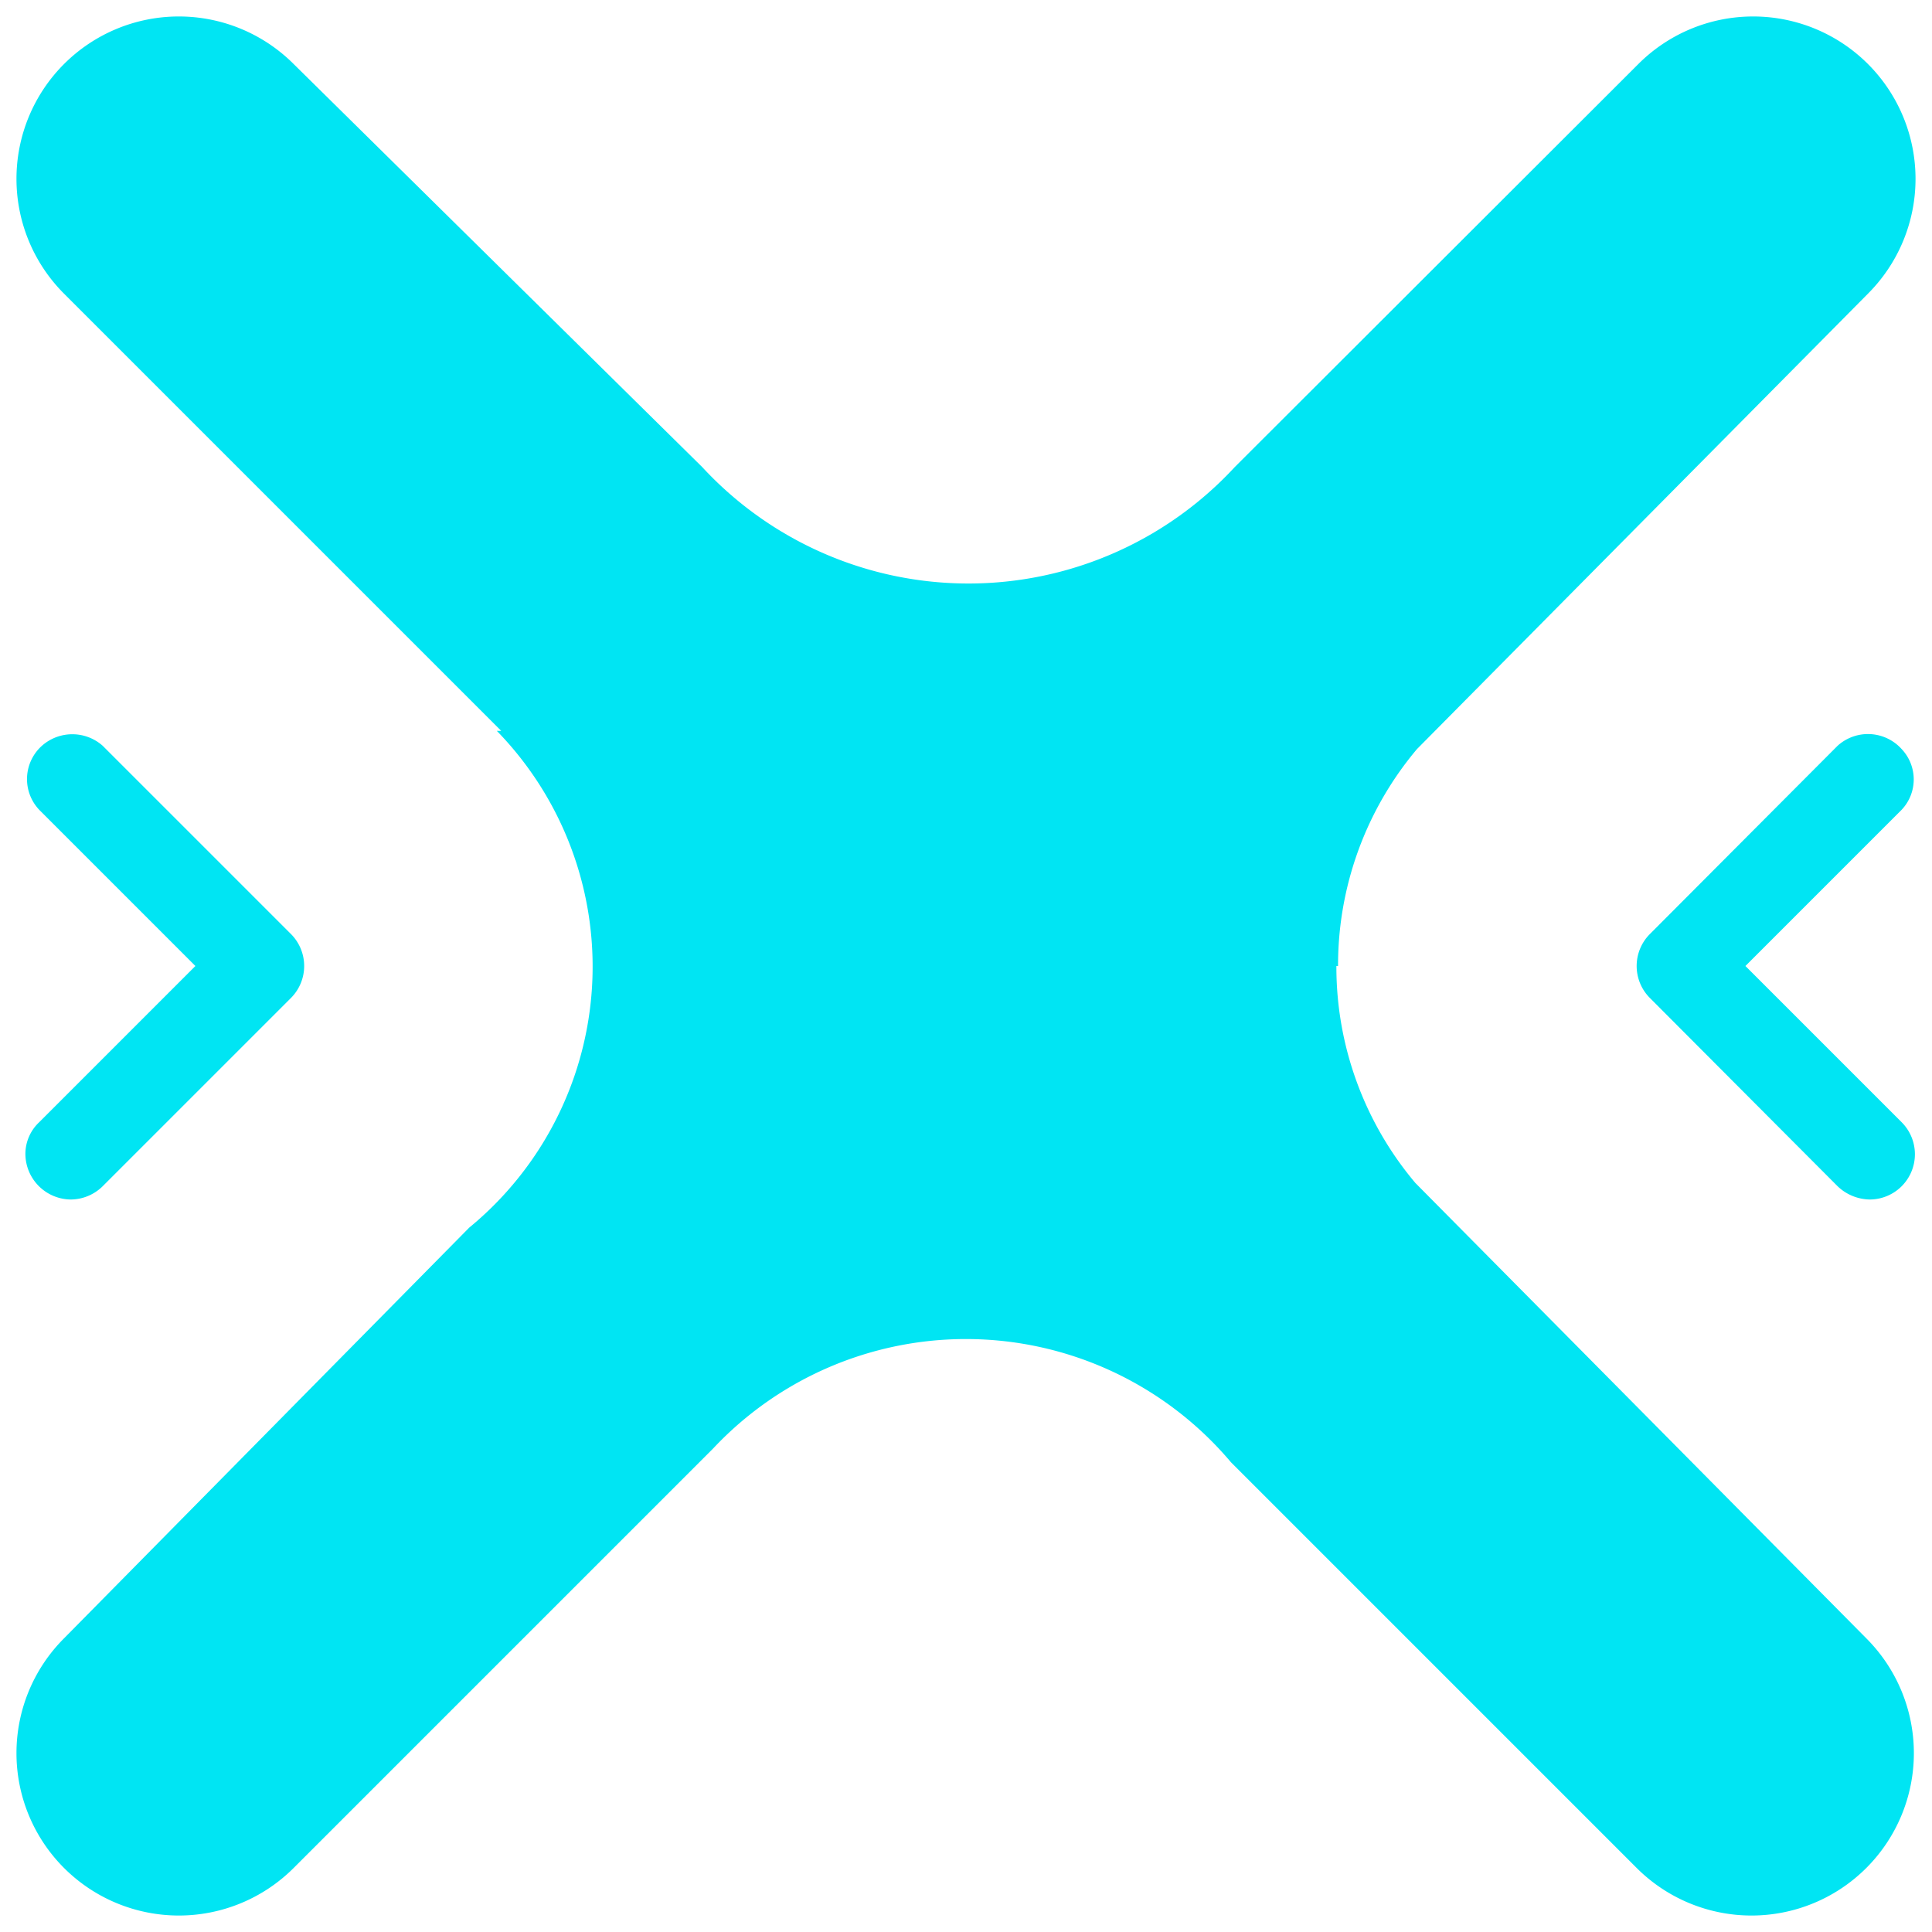 <svg id="Calque_1" data-name="Calque 1" xmlns="http://www.w3.org/2000/svg" viewBox="0 0 35 35"><defs><style>.cls-1{fill:#00e5f3;}</style></defs><title>Plan de travail 1</title><path class="cls-1" d="M24.24,17.5a6.08,6.08,0,0,1,1.43-3.93l8.17-8.25a2.94,2.94,0,0,0-4.16-4.16l-7.31,7.3h0a6.57,6.57,0,0,1-9.65,0L5.32,1.16A2.94,2.94,0,0,0,1.16,5.32h0l7.92,7.92H9a6.12,6.12,0,0,1-.5,9L1.16,29.68a2.94,2.94,0,0,0,4.16,4.16l7.6-7.6h0a6.28,6.28,0,0,1,9.38.25l7.35,7.35a2.94,2.94,0,0,0,4.16-4.16l-8.17-8.25a6.07,6.07,0,0,1-1.43-3.93"/><path class="cls-1" d="M33.87,21.73a.86.86,0,0,1-.58-.24l-3.4-3.41a.82.82,0,0,1,0-1.16l3.4-3.41a.82.82,0,0,1,1.16.06.8.8,0,0,1,0,1.1L31.62,17.5l2.83,2.83a.82.82,0,0,1-.58,1.4m-32.59,0a.83.83,0,0,1-.82-.82.79.79,0,0,1,.25-.58L3.54,17.5.71,14.67a.81.81,0,0,1,.05-1.16.83.83,0,0,1,1.1,0l3.41,3.41a.82.82,0,0,1,0,1.16L1.86,21.49a.83.83,0,0,1-.58.24"/></svg>